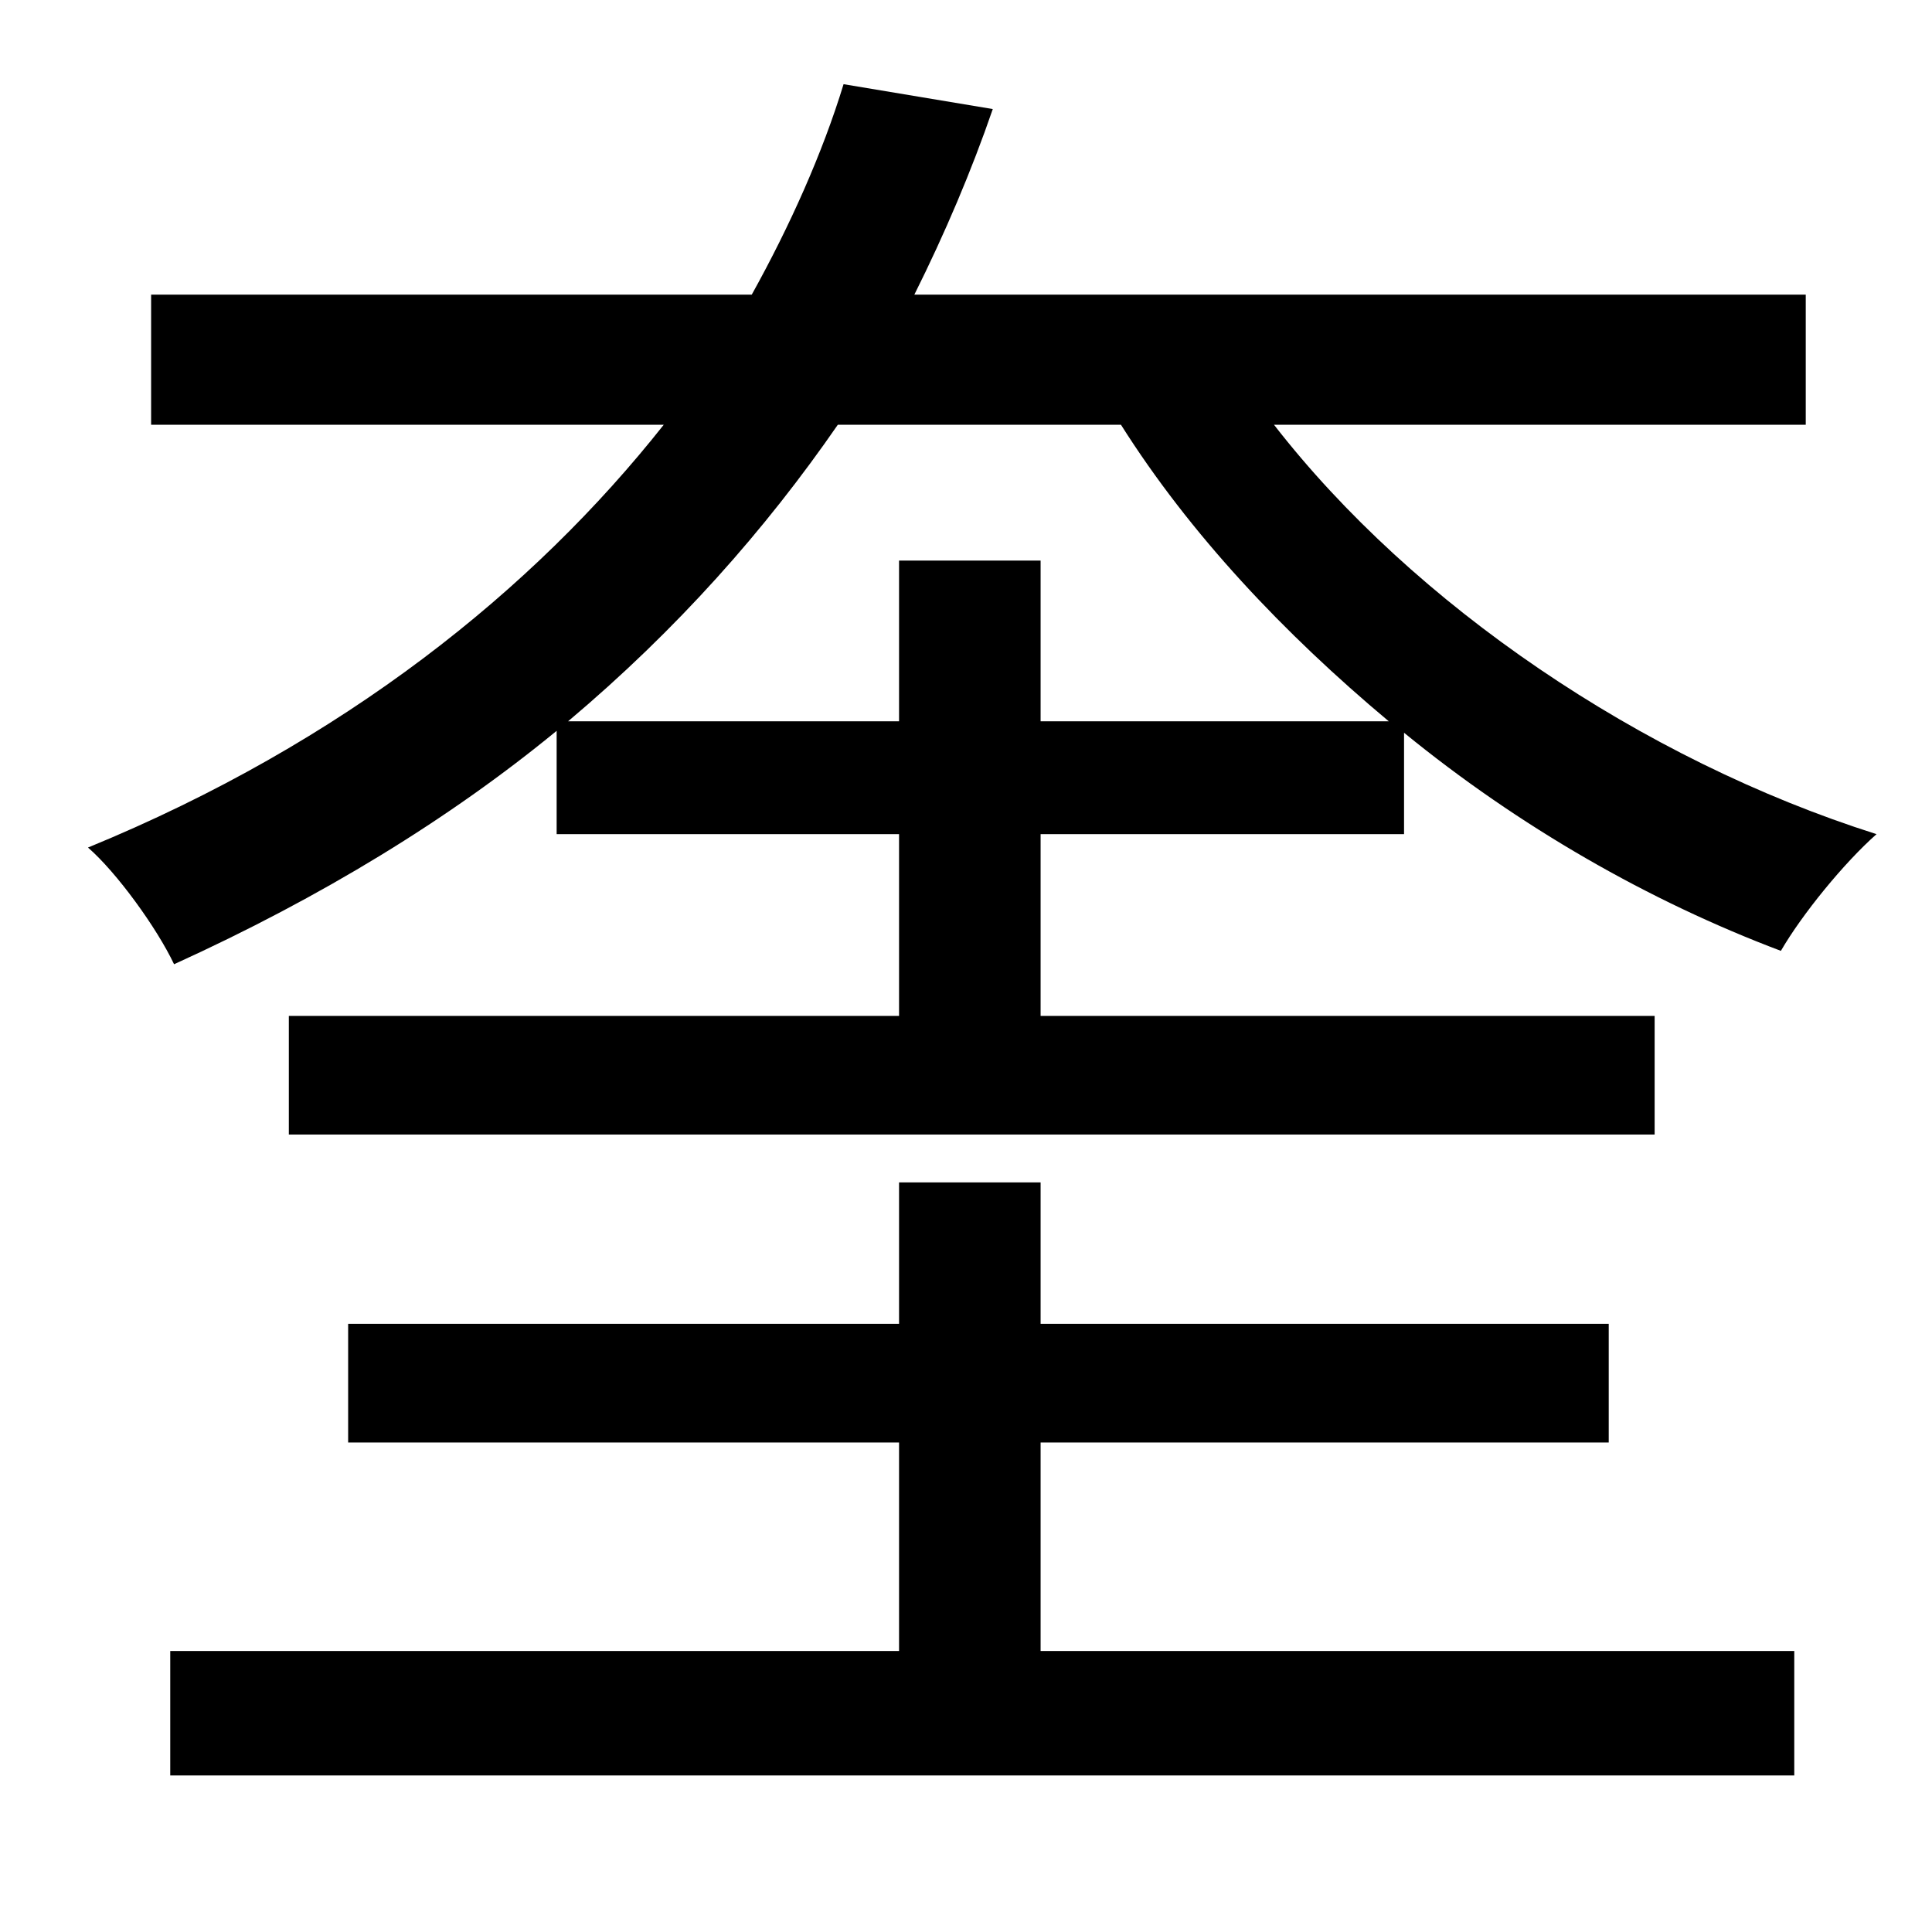 <?xml version="1.0" standalone="no"?>
<!DOCTYPE svg PUBLIC "-//W3C//DTD SVG 1.1//EN" "http://www.w3.org/Graphics/SVG/1.1/DTD/svg11.dtd" >
<svg xmlns="http://www.w3.org/2000/svg" xmlns:xlink="http://www.w3.org/1999/xlink" version="1.1" viewBox="-10 0 1010 1000">
   <path fill="currentColor"
d="M534 754v109h394v65h-849v-65h381v-109h-288v-62h288v-74h74v74h297v62h-297zM534 377h182c-55 -46 -104 -98 -140 -155h-148c-38 55 -84 107 -141 155h173v-84h74v84zM934 222h-278c73 94 192 175 315 214c-17 15 -39 42 -50 61c-69 -26 -137 -65 -197 -114v53h-190v95
h321v62h-714v-62h319v-95h-179v-54c-56 46 -123 87 -200 122c-9 -19 -30 -48 -45 -61c134 -55 233 -135 301 -221h-268v-68h314c20 -36 37 -74 48 -110l78 13c-11 32 -25 65 -41 97h466v68z" />
</svg>
